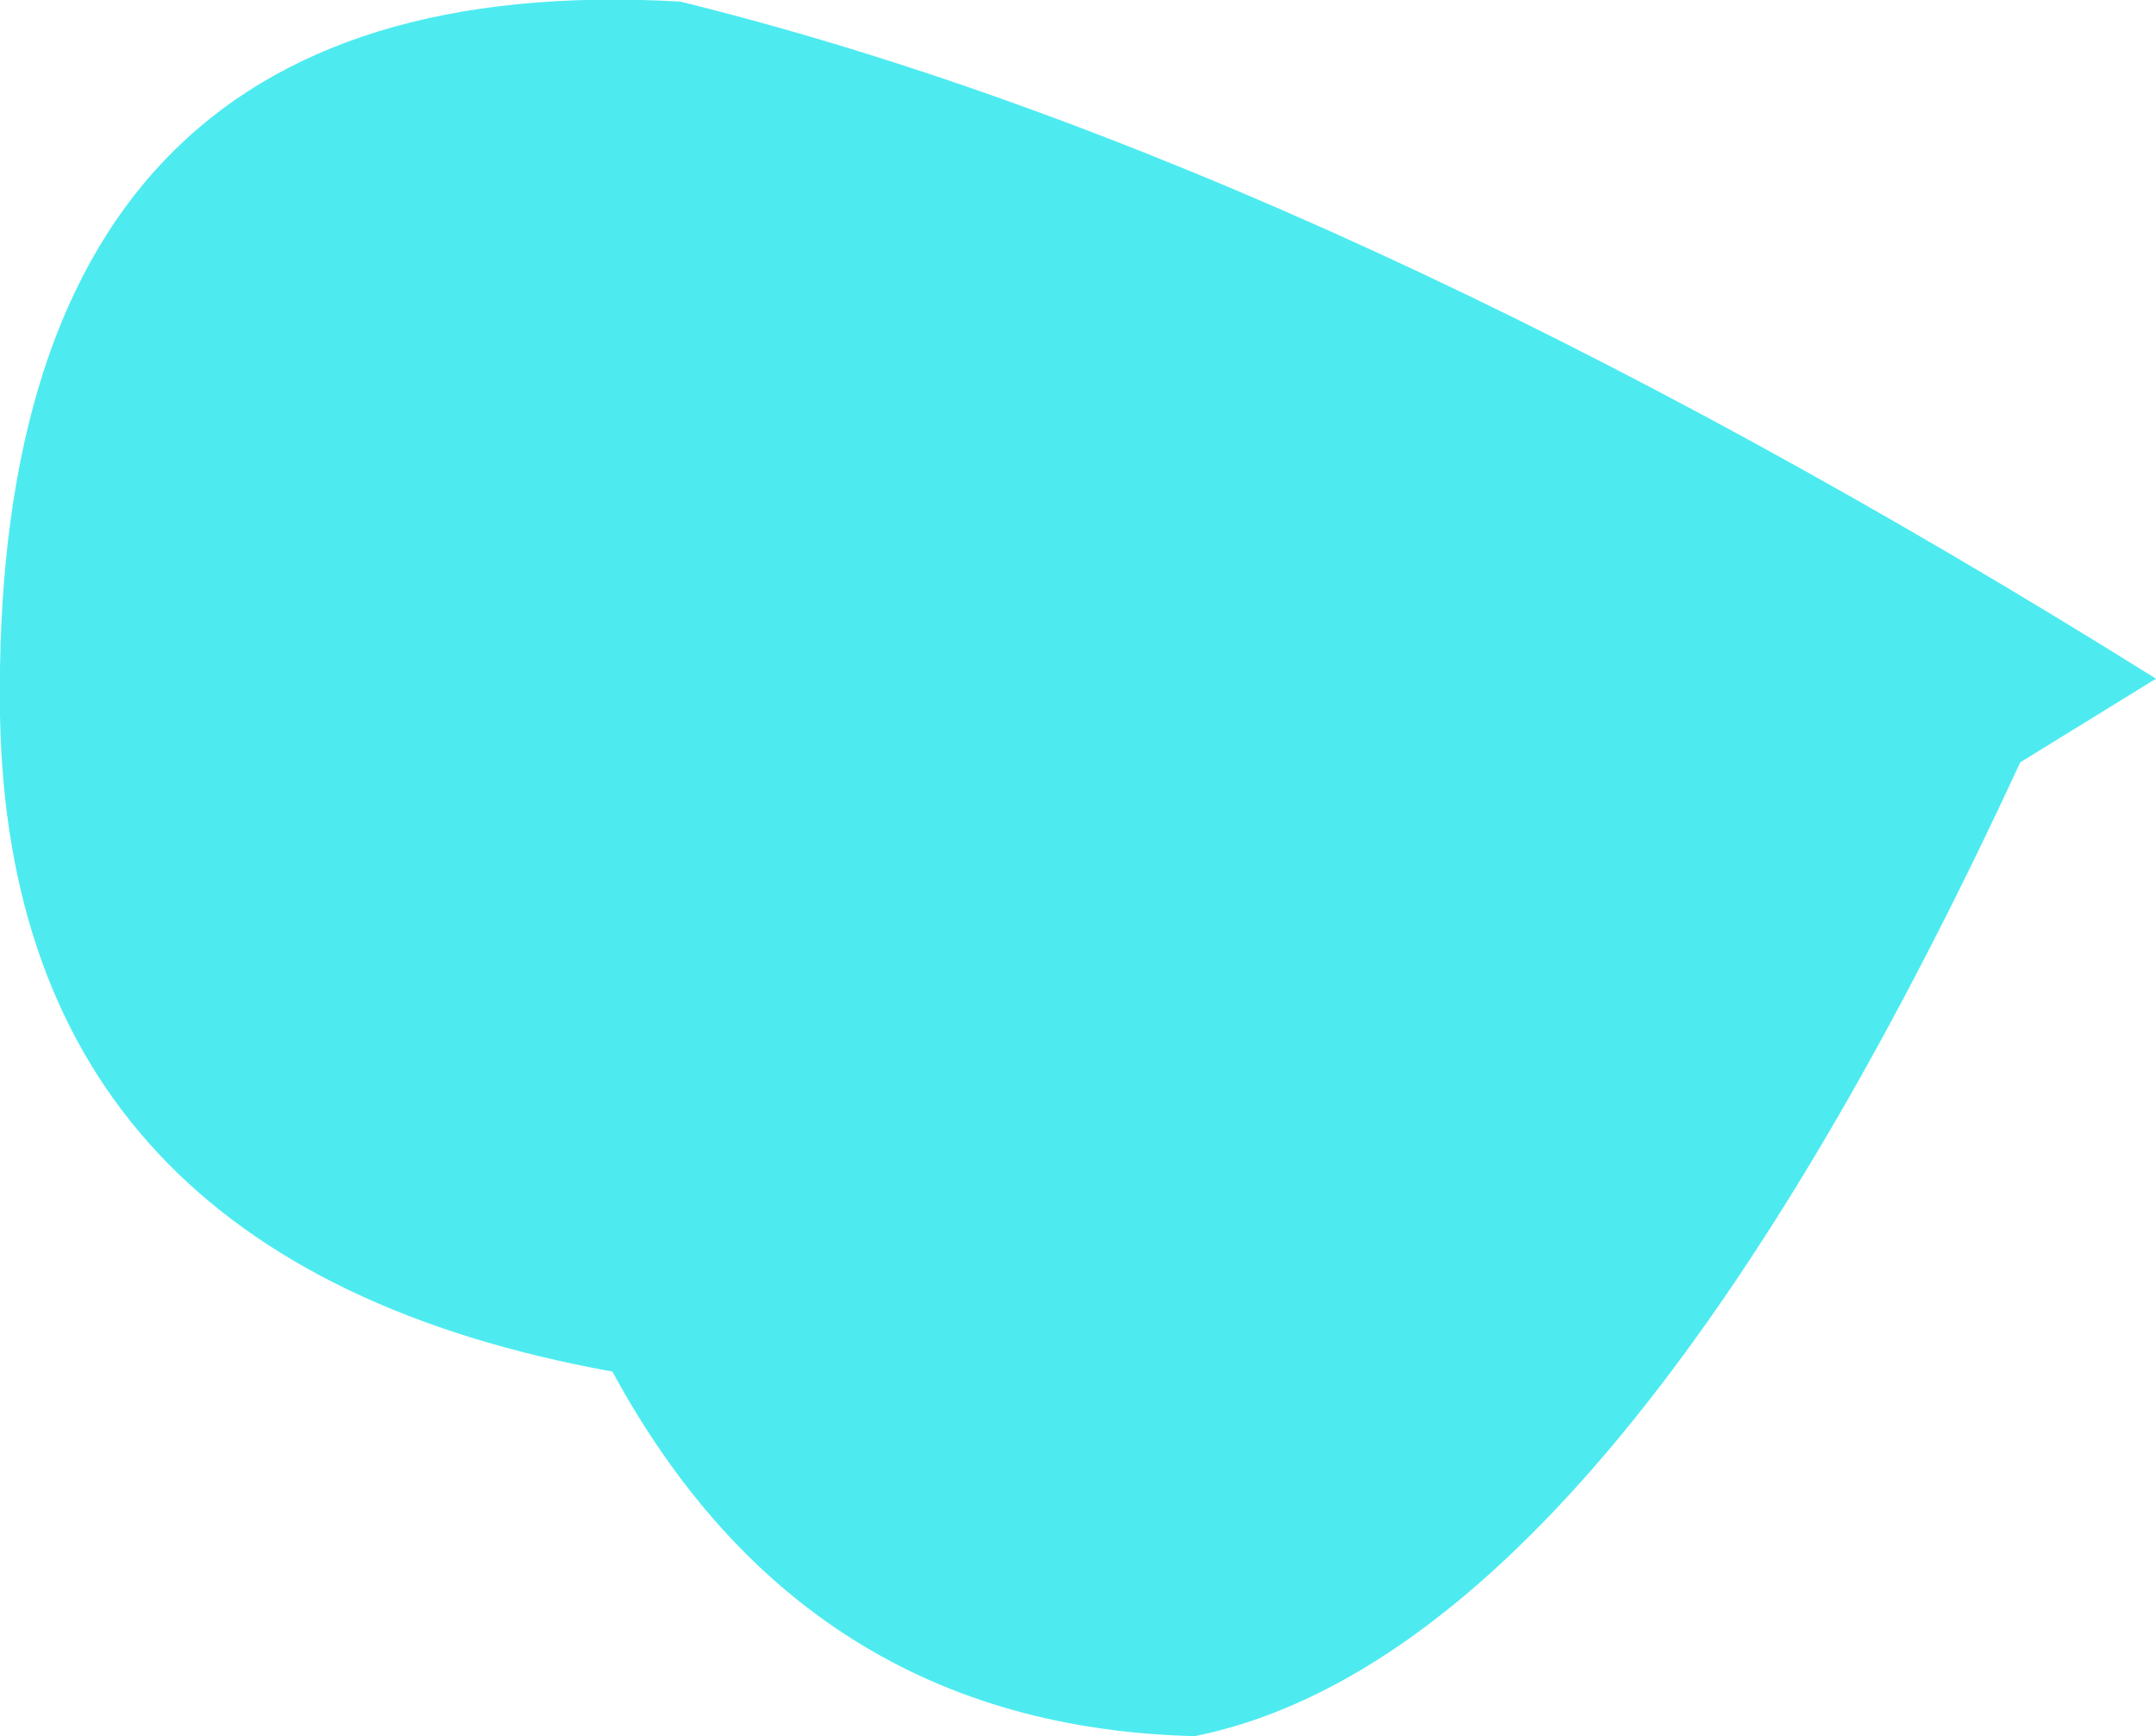 <?xml version="1.0" encoding="UTF-8" standalone="no"?>
<svg xmlns:xlink="http://www.w3.org/1999/xlink" height="55.0px" width="68.3px" xmlns="http://www.w3.org/2000/svg">
  <g transform="matrix(1.0, 0.0, 0.0, 1.0, 34.15, 27.5)">
    <path d="M34.15 -6.0 L29.85 -3.35 Q16.8 24.85 3.7 27.5 -8.65 27.2 -14.75 15.95 -33.85 12.5 -34.15 -4.85 -34.5 -28.7 -12.6 -27.45 7.9 -22.4 34.15 -6.0" fill="#4debf0" fill-rule="evenodd" stroke="none"/>
  </g>
</svg>
